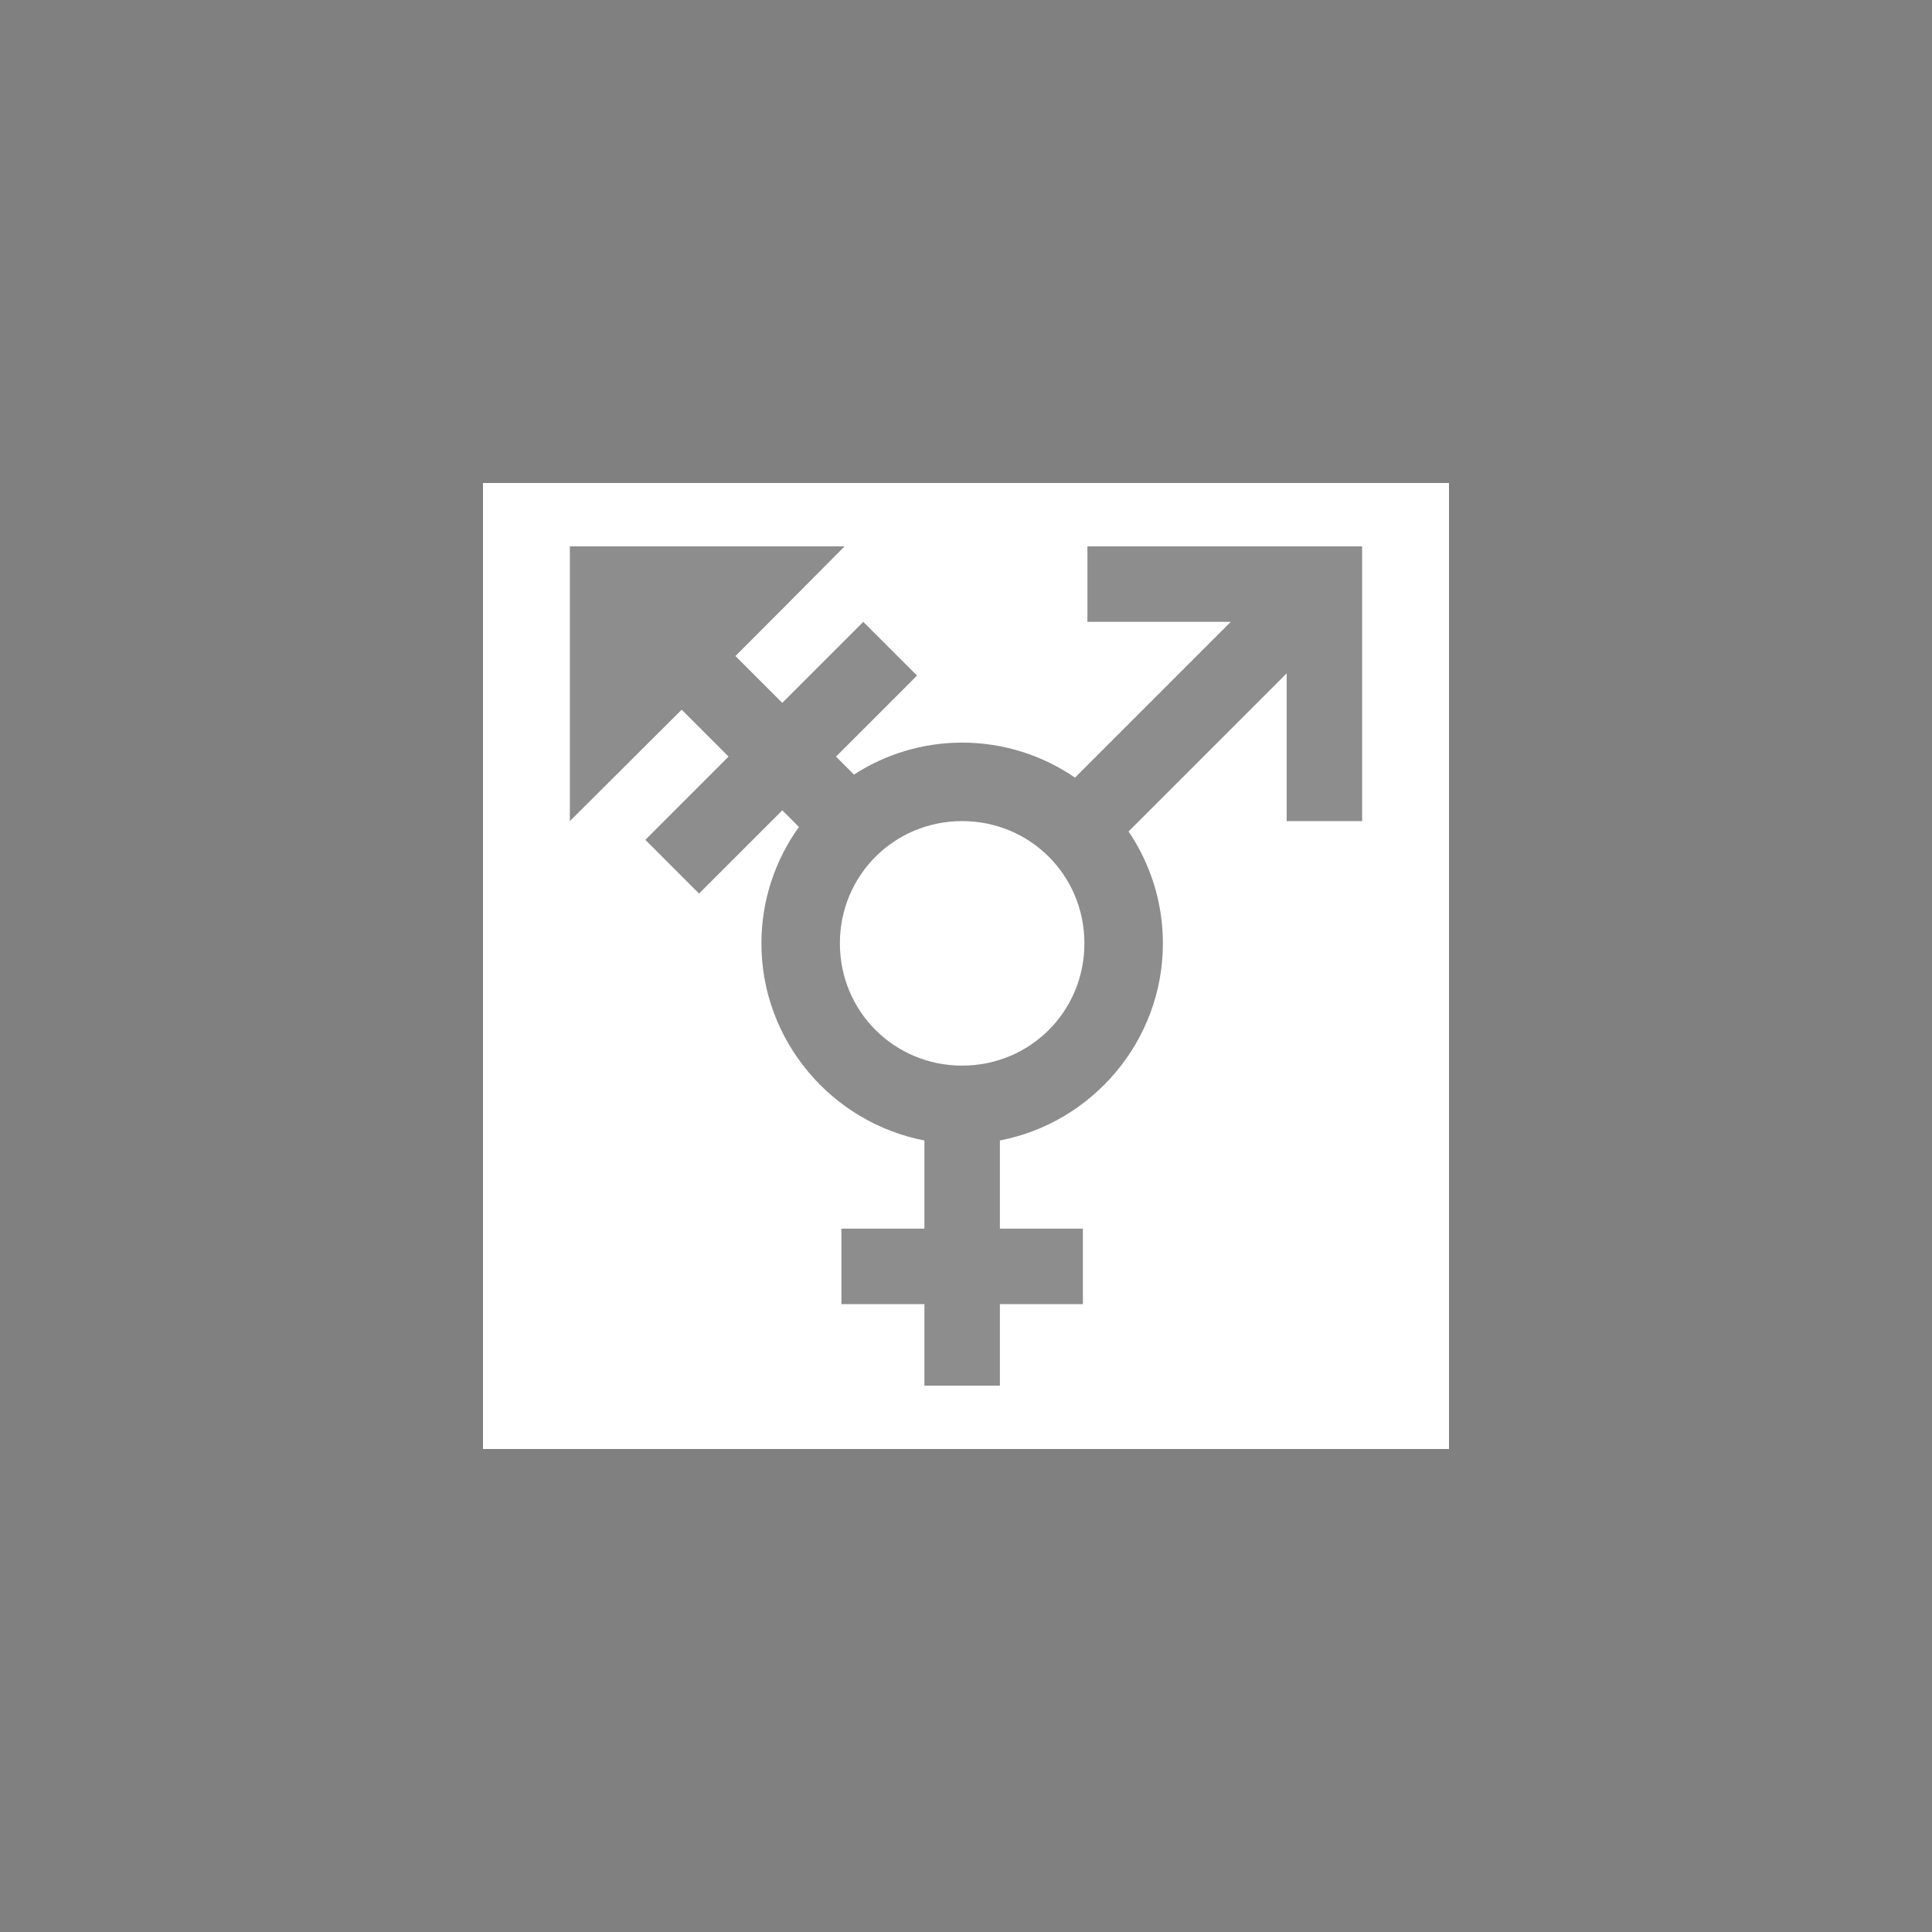 <?xml version="1.0" encoding="UTF-8" standalone="no"?>
<!-- Created with Inkscape (http://www.inkscape.org/) -->

<svg
   xmlns:dc="http://purl.org/dc/elements/1.1/"
   xmlns:cc="http://creativecommons.org/ns#"
   xmlns:rdf="http://www.w3.org/1999/02/22-rdf-syntax-ns#"
   xmlns:svg="http://www.w3.org/2000/svg"
   xmlns="http://www.w3.org/2000/svg"
   xmlns:sodipodi="http://sodipodi.sourceforge.net/DTD/sodipodi-0.dtd"
   xmlns:inkscape="http://www.inkscape.org/namespaces/inkscape"
   id="svg2"
   version="1.1"
   inkscape:version="0.91 r13725"
   width="320"
   height="320"
   viewBox="0 0 320 320"
   sodipodi:docname="unisex.svg"
   inkscape:export-filename="C:\home\projects\refugerestrooms-android\app\src\main\res\drawable-xxxhdpi\unisex.png"
   inkscape:export-xdpi="54"
   inkscape:export-ydpi="54">
  <rect x="0" y="0" width="320" height="320" fill="#808080" stroke="none"/>
  <defs
     id="defs6" />
  <sodipodi:namedview
     pagecolor="#aaaaaa"
     bordercolor="#666666"
     borderopacity="1"
     objecttolerance="10"
     gridtolerance="10"
     guidetolerance="10"
     inkscape:pageopacity="0"
     inkscape:pageshadow="2"
     inkscape:window-width="1680"
     inkscape:window-height="988"
     id="namedview4"
     showgrid="false"
     inkscape:zoom="2.085965"
     inkscape:cx="130.8802"
     inkscape:cy="147.44116"
     inkscape:window-x="-8"
     inkscape:window-y="-8"
     inkscape:window-maximized="1"
     inkscape:current-layer="svg2" />
  <rect
     style="opacity:1;fill:#ffffff;fill-opacity:1;fill-rule:nonzero;stroke:none;stroke-width:12;stroke-miterlimit:4;stroke-dasharray:none;stroke-opacity:1"
     id="rect5918"
     width="160"
     height="160"
     x="80"
     y="80" />
  <path
     style="color:#000000;font-style:normal;font-variant:normal;font-weight:normal;font-stretch:normal;font-size:medium;line-height:normal;font-family:sans-serif;text-indent:0;text-align:start;text-decoration:none;text-decoration-line:none;text-decoration-style:solid;text-decoration-color:#000000;letter-spacing:normal;word-spacing:normal;text-transform:none;direction:ltr;block-progression:tb;writing-mode:lr-tb;baseline-shift:baseline;text-anchor:start;white-space:normal;clip-rule:nonzero;display:inline;overflow:visible;visibility:visible;opacity:1;isolation:auto;mix-blend-mode:normal;color-interpolation:sRGB;color-interpolation-filters:linearRGB;solid-color:#000000;solid-opacity:1;fill:#000000;fill-opacity:0.447;fill-rule:nonzero;stroke:none;stroke-width:13;stroke-linecap:butt;stroke-linejoin:miter;stroke-miterlimit:4;stroke-dasharray:none;stroke-dashoffset:0;stroke-opacity:1;color-rendering:auto;image-rendering:auto;shape-rendering:auto;text-rendering:auto;enable-background:accumulate"
     d="m 94.388,90.5 0,45.5 c 7.464,-7.439 12.927,-12.877 18.518,-18.449 l 7.766,7.766 -13.783,13.785 8.896,8.898 13.785,-13.785 2.756,2.756 c -3.903,5.448 -6.213,12.106 -6.213,19.279 0,16.151 11.675,29.702 27,32.648 0,4.867 0,9.734 0,14.602 l -13.75,0 0,12.5 13.75,0 0,13.5 12.5,0 0,-13.5 13.75,0 0,-12.5 c -4.583,0 -9.167,0 -13.75,0 l 0,-14.602 c 15.325,-2.947 27,-16.498 27,-32.648 0,-6.848 -2.1,-13.229 -5.686,-18.533 l 26.186,-26.184 0,24.467 12.5,0 c 0,-15.167 0,-30.333 0,-45.5 -15.167,0 -30.333,0 -45.5,0 l 0,12.5 23.738,0 -25.797,25.797 C 172.718,125.145 166.279,123 159.362,123 c -6.588,0 -12.739,1.951 -17.92,5.291 L 138.468,125.316 151.888,111.896 142.989,103 c -4.473,4.473 -8.946,8.945 -13.42,13.418 l -7.758,-7.758 C 127.22,103.251 132.811,97.642 139.888,90.5 Z M 159.362,136 c 11.261,0 20.25,8.989 20.25,20.25 0,11.261 -8.989,20.25 -20.25,20.25 -11.261,0 -20.25,-8.989 -20.25,-20.25 0,-11.261 8.989,-20.25 20.25,-20.25 z"
     id="path5812"
     inkscape:connector-curvature="0"
     sodipodi:nodetypes="ccccccccsccccccccccccscccccccccsccccccccsssss" />
</svg>
